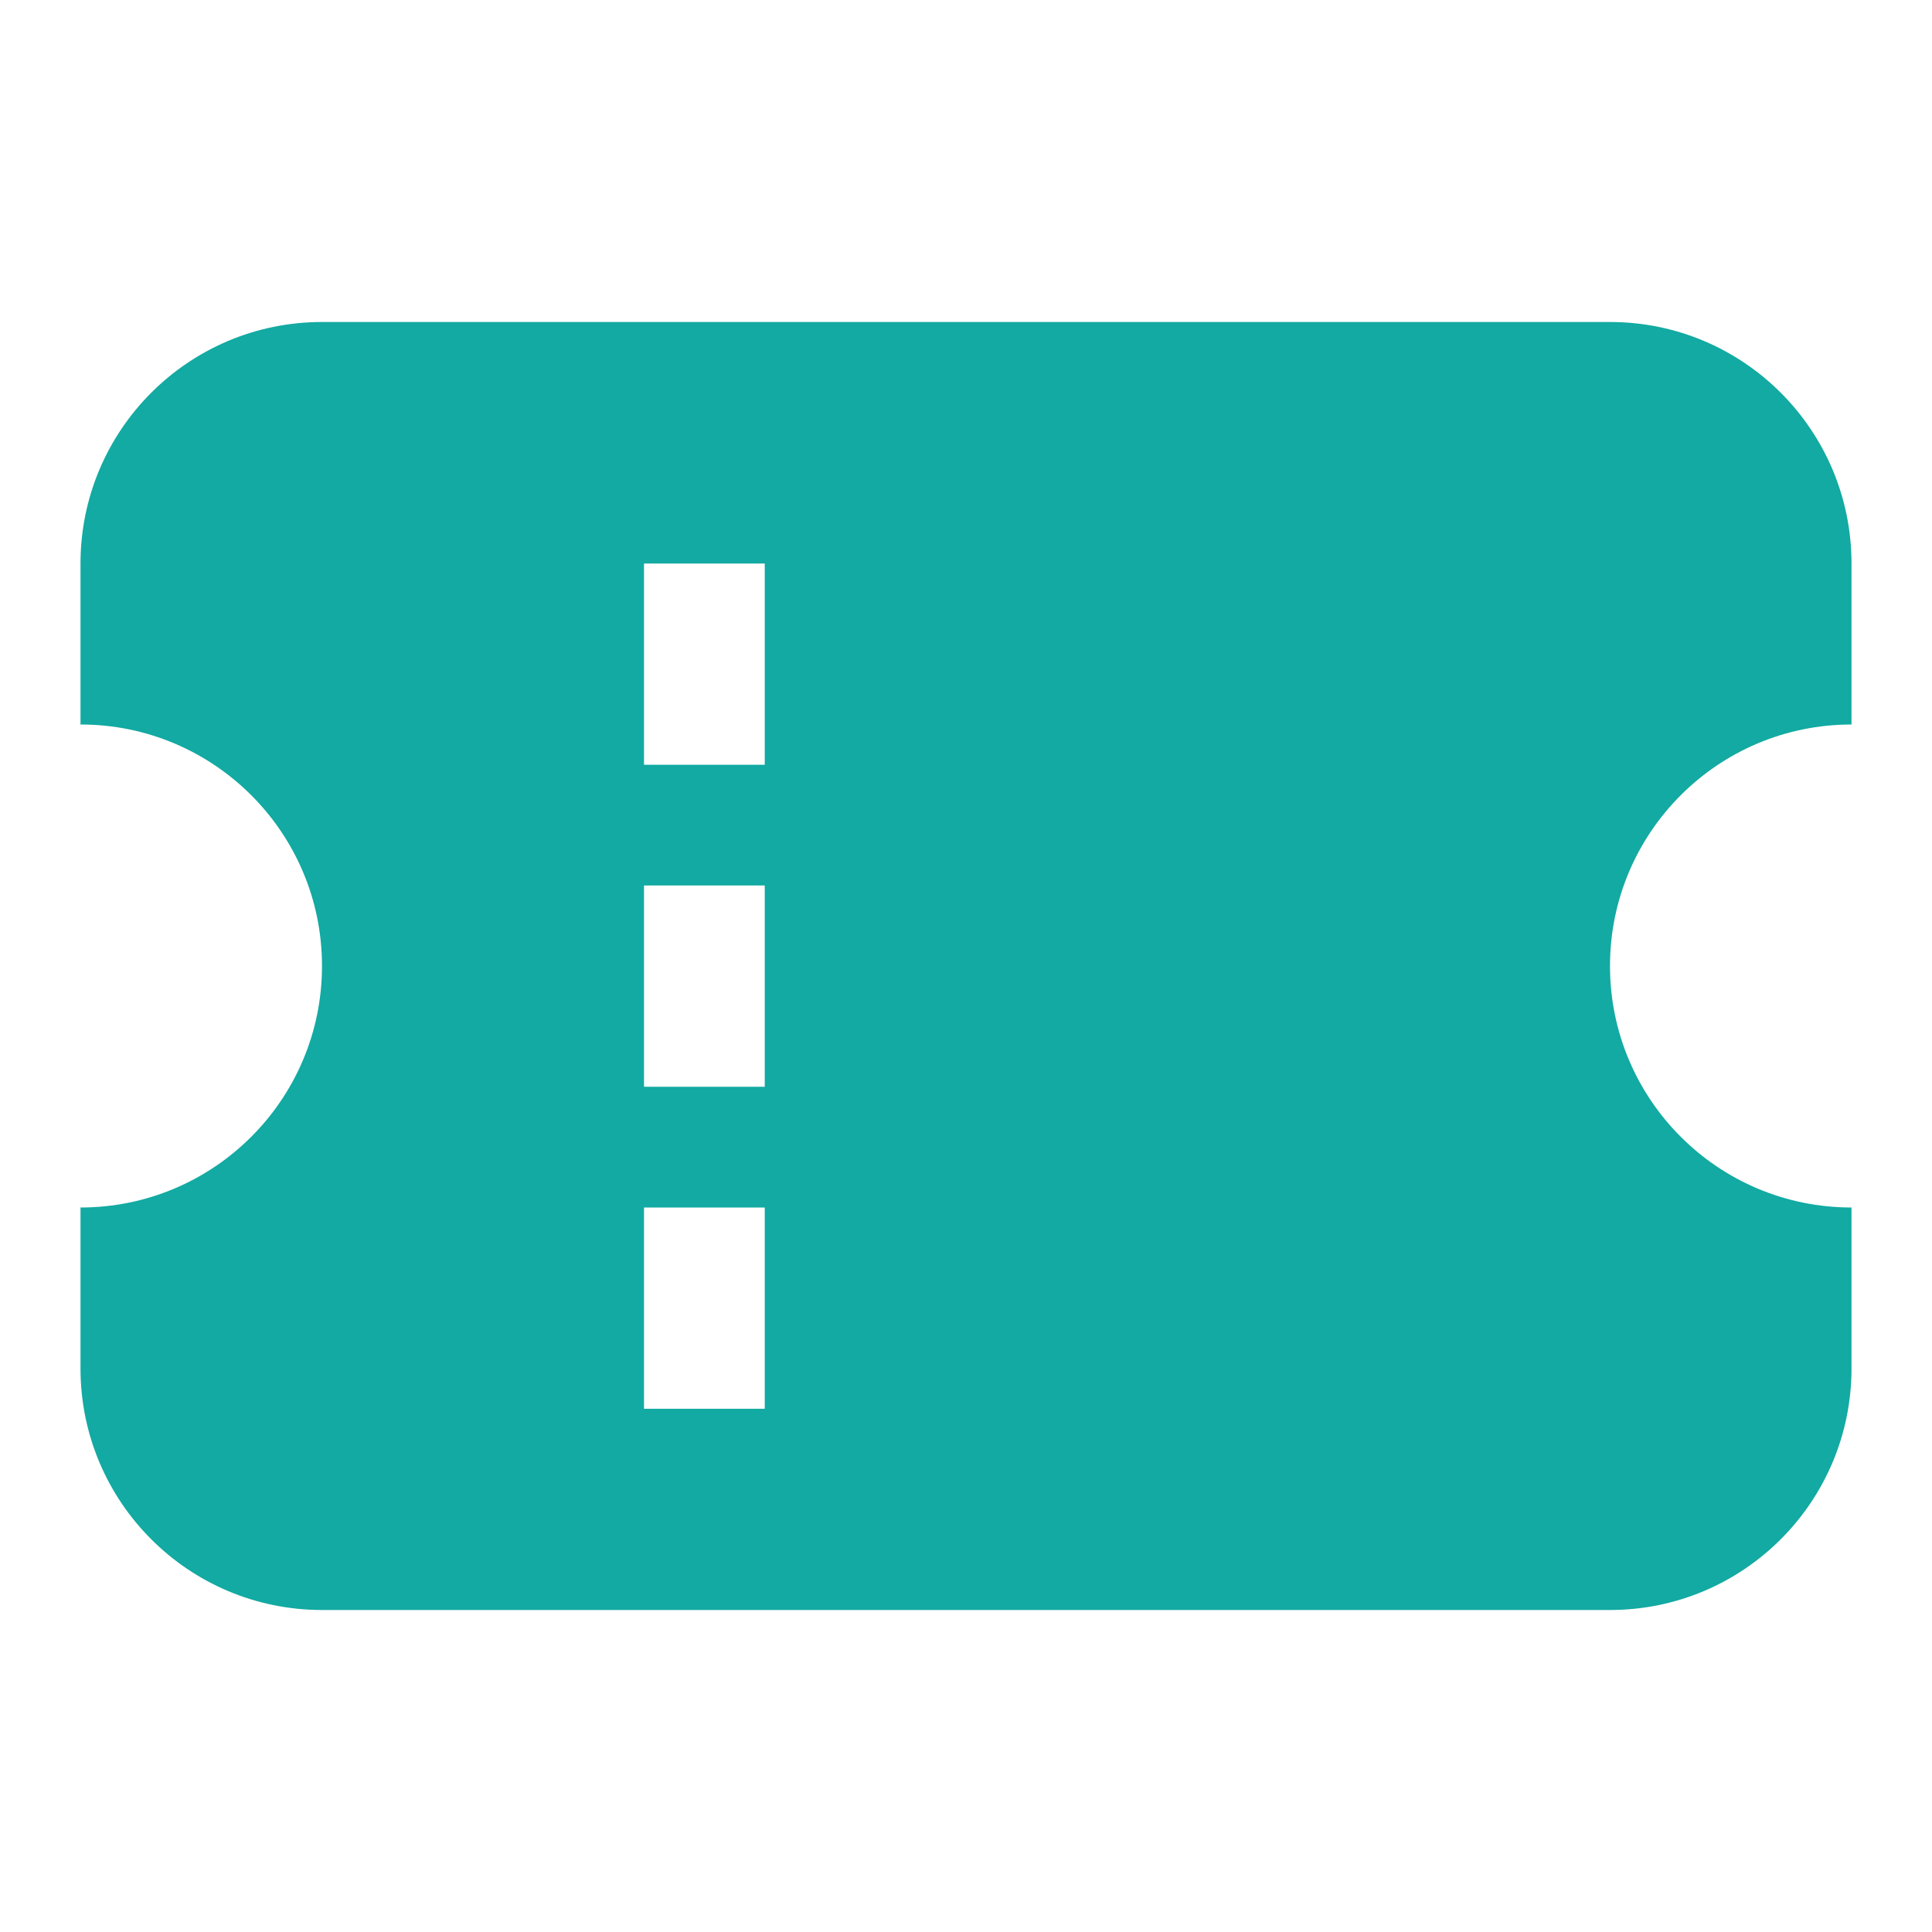 <svg width="24" height="24" viewBox="0 0 24 24" fill="none" xmlns="http://www.w3.org/2000/svg">
<g id="ButtonTabIcon">
<path id="Subtract" fill-rule="evenodd" clip-rule="evenodd" d="M1 7C1 5.343 2.343 4 4 4H20C21.657 4 23 5.343 23 7V9C21.343 9 20 10.343 20 12C20 13.657 21.343 15 23 15V17C23 18.657 21.657 20 20 20H4C2.343 20 1 18.657 1 17V15C2.657 15 4 13.657 4 12C4 10.343 2.657 9 1 9V7ZM9.5 7H8V9.5H9.5V7ZM9.5 11H8V13.5H9.5V11ZM8 15H9.5V17.5H8V15Z" fill="#12AAA2"/>
</g>
</svg>
